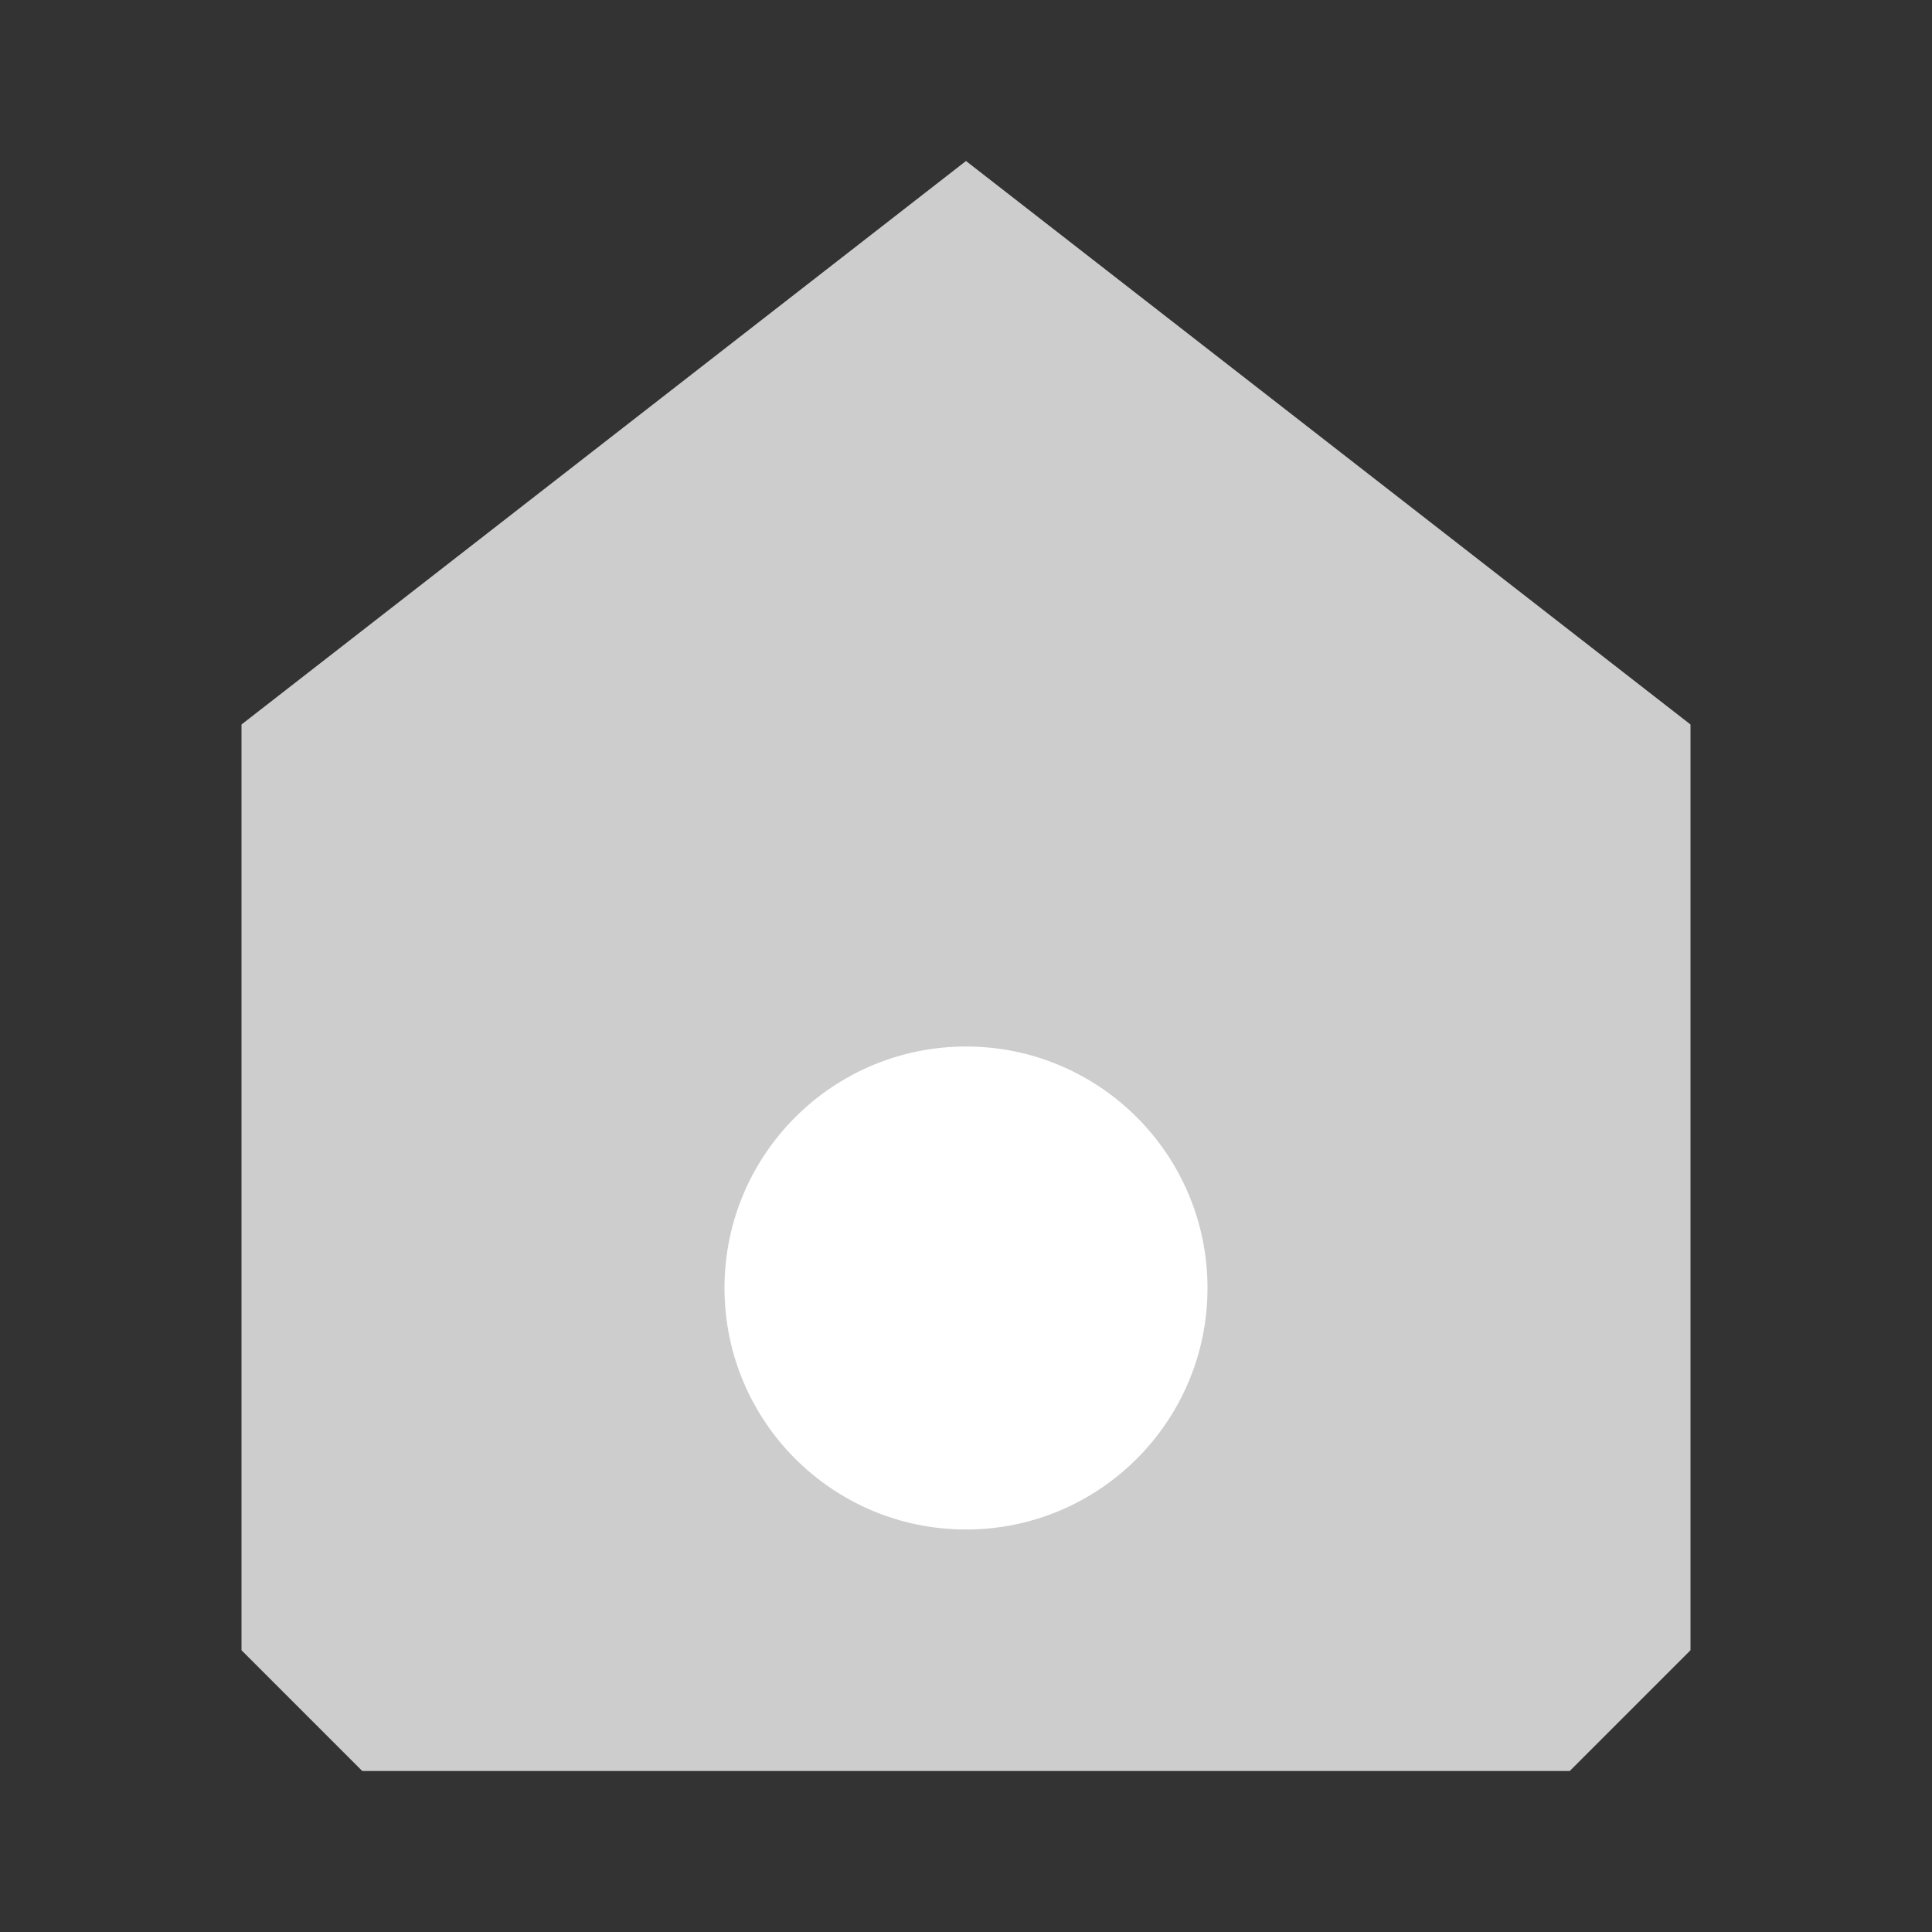 <svg width="24" height="24" viewBox="0 0 24 24" fill="none" xmlns="http://www.w3.org/2000/svg">
<rect x="0" y="0" width="24" height="24" fill="#333333" stroke="none"/>
<path d="M21 9L12 2L3 9V20.5L4.5 22H19.5L21 20.5V9Z" fill="#CDCDCD"/>
<circle cx="12" cy="16" r="3" fill="white"/>
</svg>
